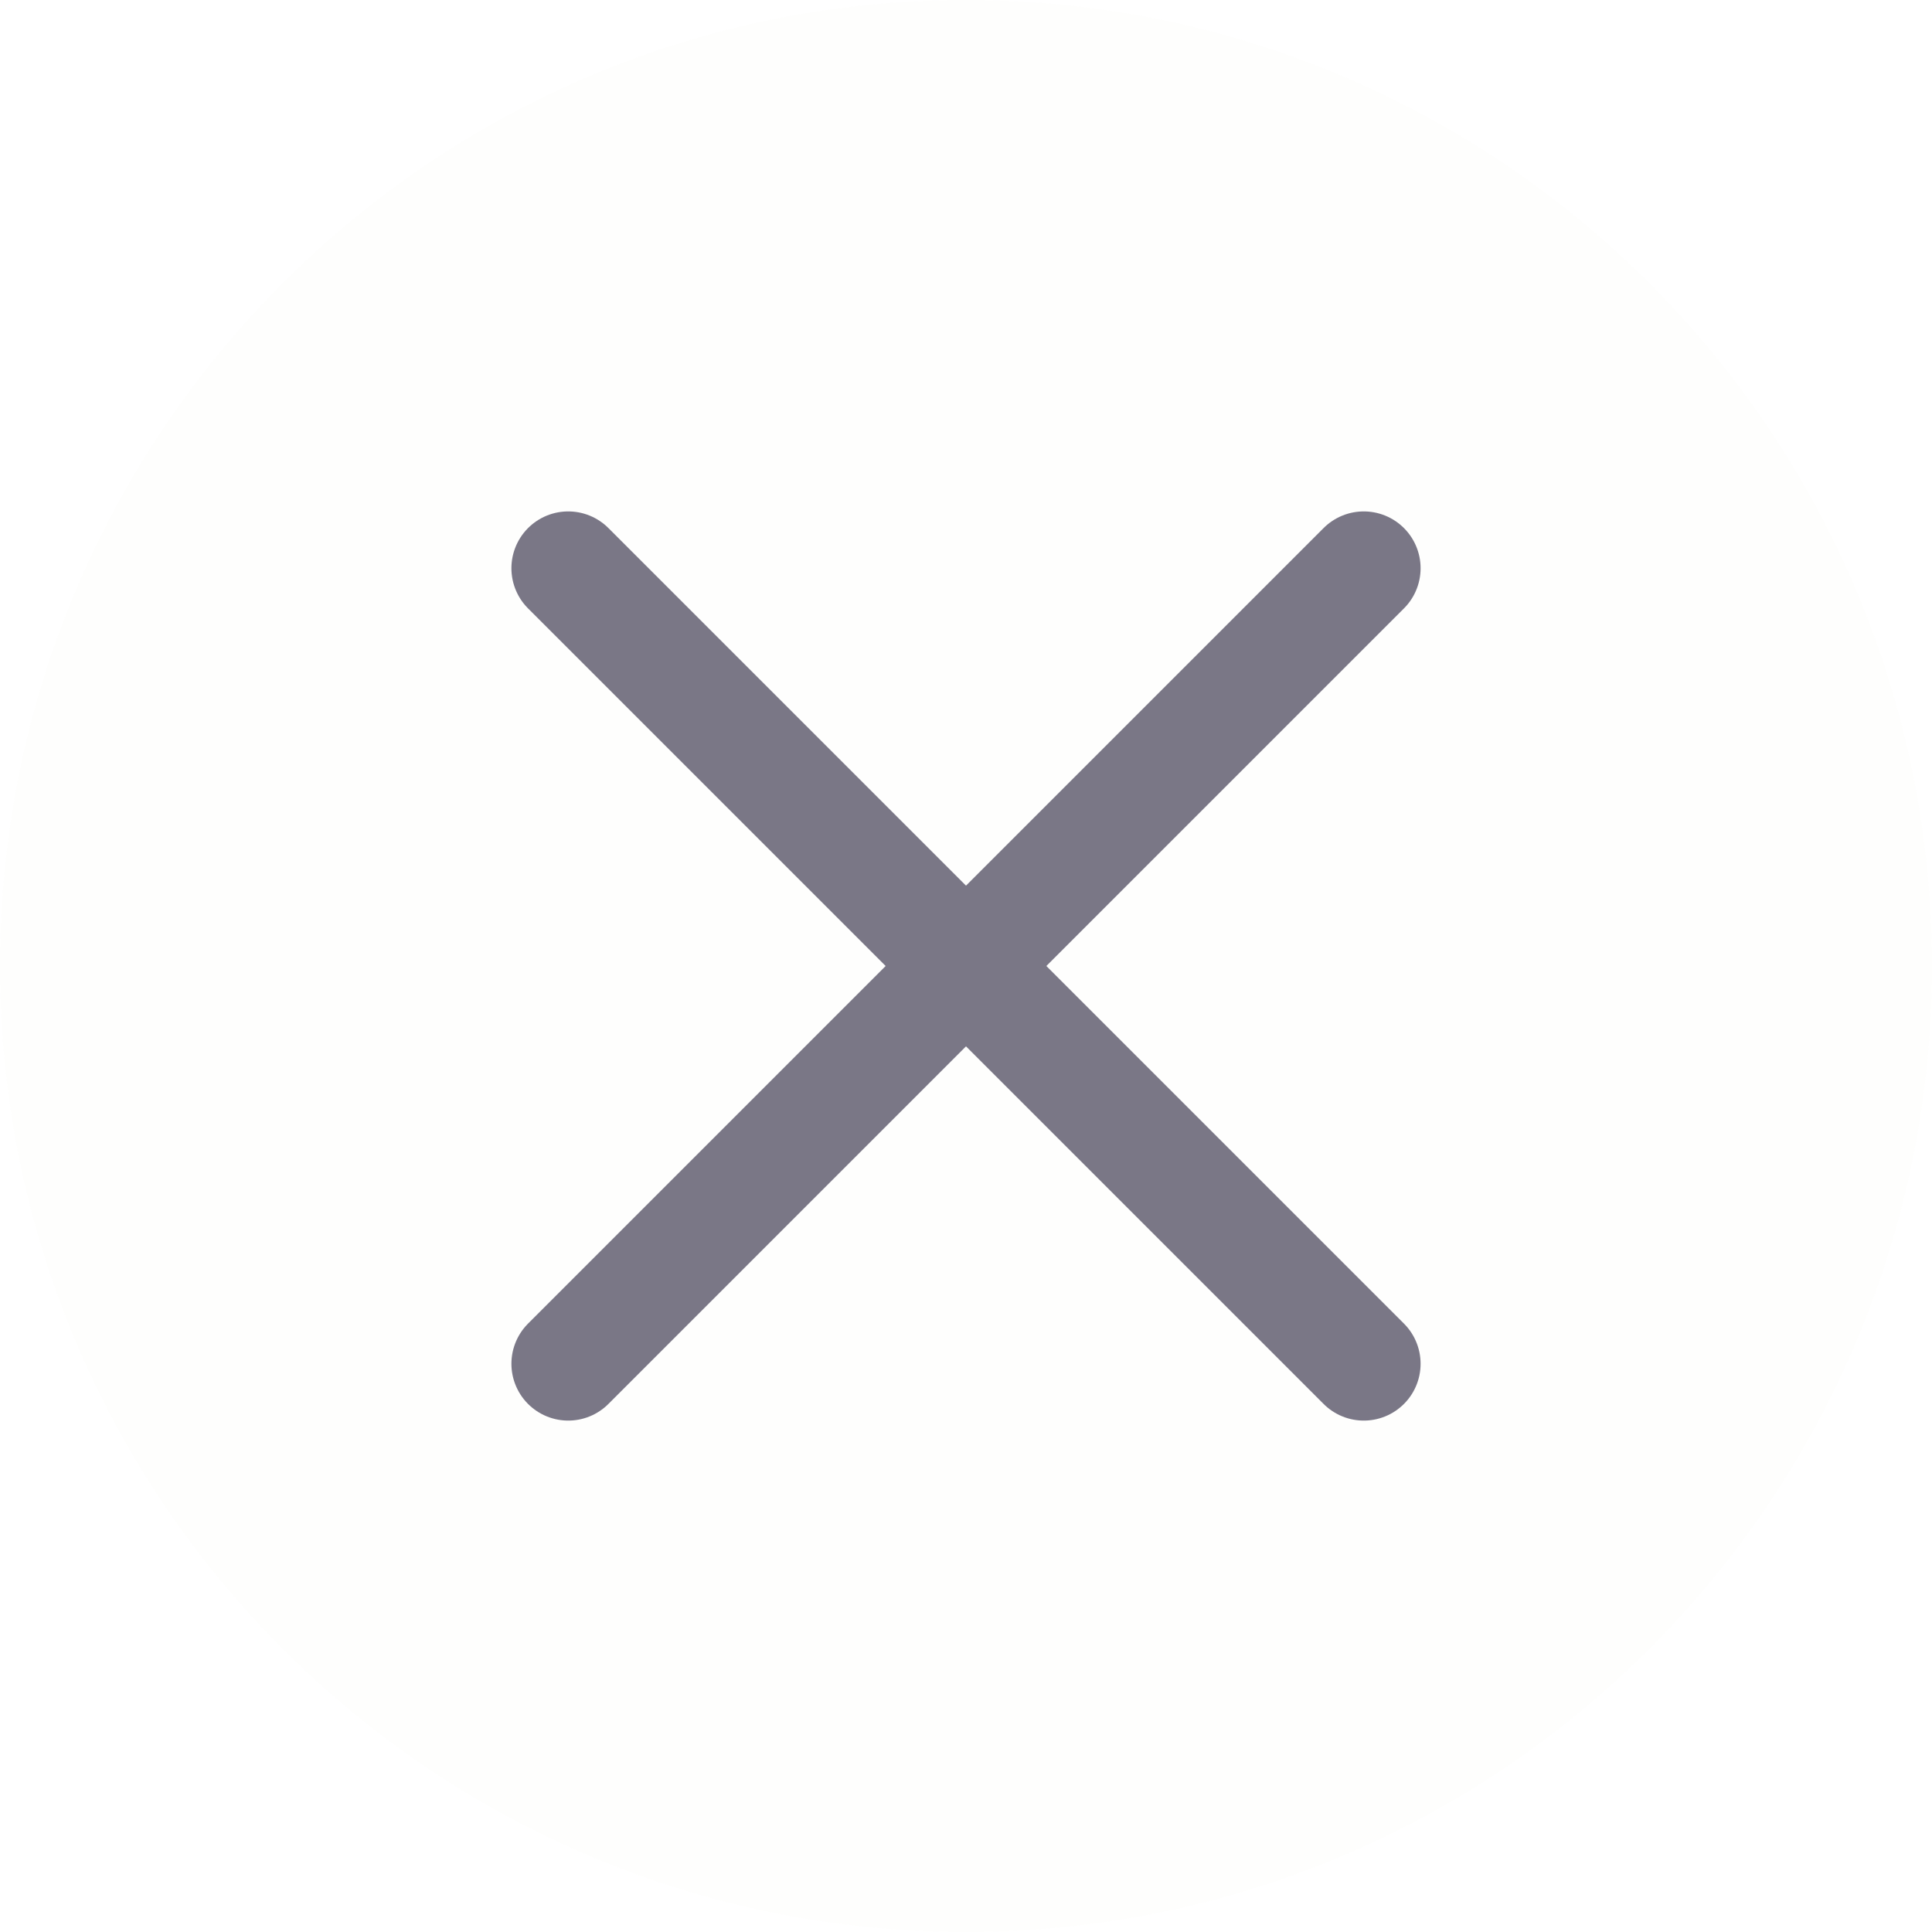<svg width="34" height="34" viewBox="0 0 34 34" fill="none" xmlns="http://www.w3.org/2000/svg">
<path opacity="0.01" fill-rule="evenodd" clip-rule="evenodd" d="M17 34C26.389 34 34 26.389 34 17C34 7.611 26.389 0 17 0C7.611 0 0 7.611 0 17C0 26.389 7.611 34 17 34Z" fill="#8FBF2A"/>
<path d="M10 24L24 10" stroke="#7A7786" stroke-width="2" stroke-linecap="round" stroke-linejoin="round"/>
<path d="M24 24L10 10" stroke="#7A7786" stroke-width="2" stroke-linecap="round" stroke-linejoin="round"/>
</svg>
